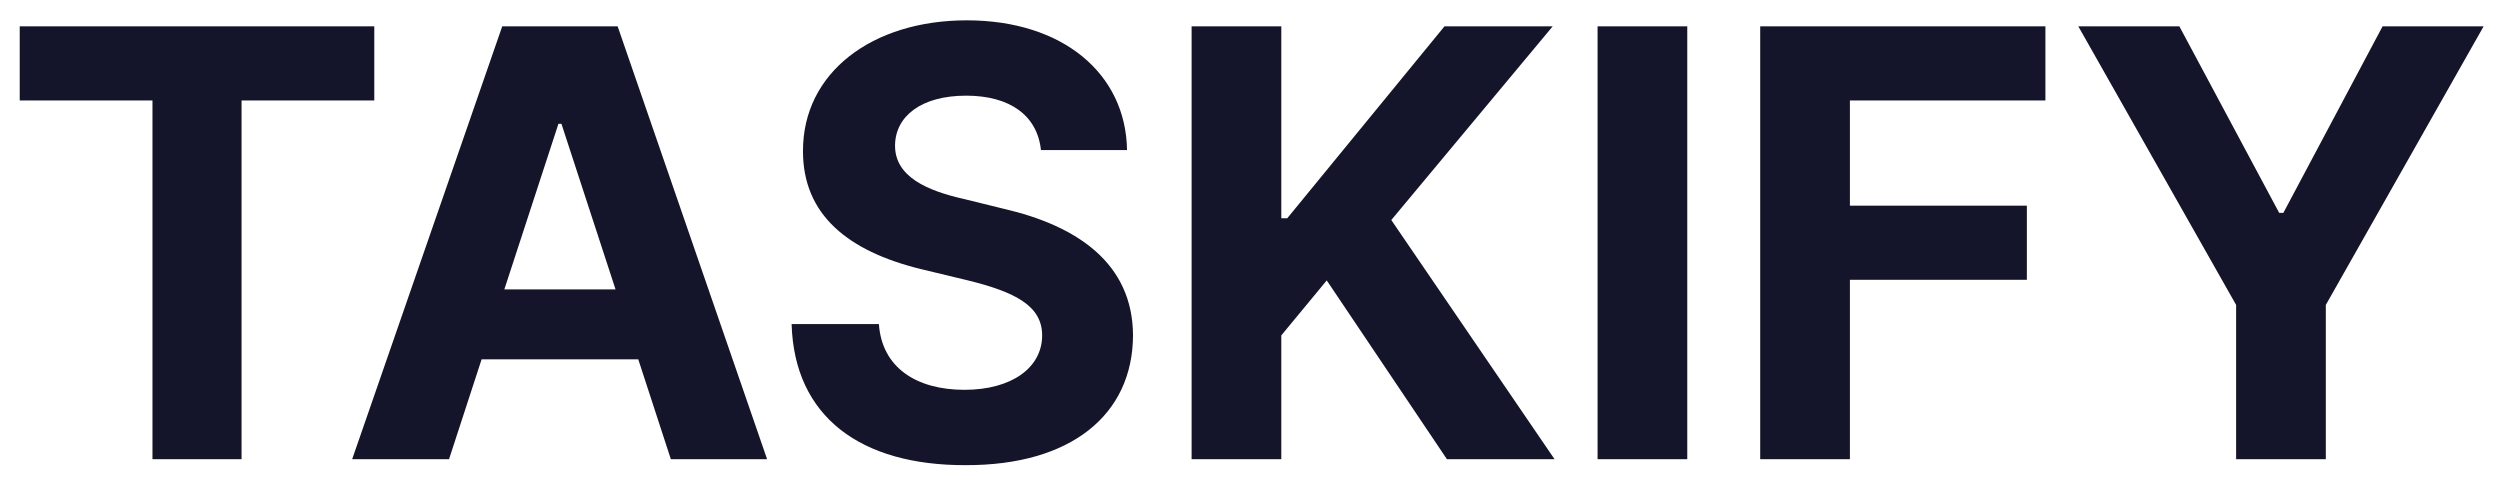 <svg width="98" height="19" viewBox="0 0 98 19" fill="none" xmlns="http://www.w3.org/2000/svg">
    <path d="M0.773 3.938V1.031H14.672V3.938H9.469V18H5.977V3.938H0.773ZM17.602 18H13.805L19.688 1.031H24.211L30.07 18H26.297L25.02 14.086H18.879L17.602 18ZM19.77 11.344H24.129L22.008 4.852H21.891L19.77 11.344ZM40.805 5.883C40.664 4.535 39.598 3.75 37.875 3.75C36.094 3.75 35.098 4.57 35.086 5.695C35.074 6.926 36.34 7.477 37.805 7.805L39.328 8.18C42.234 8.848 44.402 10.324 44.414 13.148C44.402 16.254 41.988 18.246 37.852 18.234C33.75 18.246 31.137 16.348 31.031 12.703H34.453C34.57 14.414 35.93 15.281 37.805 15.281C39.656 15.281 40.852 14.414 40.852 13.148C40.852 11.988 39.797 11.449 37.945 10.992L36.094 10.547C33.234 9.844 31.477 8.414 31.477 5.93C31.465 2.848 34.184 0.797 37.898 0.797C41.66 0.797 44.133 2.883 44.18 5.883H40.805ZM46.711 18V1.031H50.227V8.555H50.461L56.625 1.031H60.867L54.539 8.625L60.938 18H56.719L52.008 10.992L50.227 13.148V18H46.711ZM66.141 1.031V18H62.625V1.031H66.141ZM69 18V1.031H80.18V3.938H72.516V8.062H79.453V10.969H72.516V18H69ZM81.469 1.031H85.43L89.344 8.344H89.508L93.398 1.031H97.359L91.172 11.953V18H87.656V11.953L81.469 1.031Z" fill="#14142B"/>
</svg>
